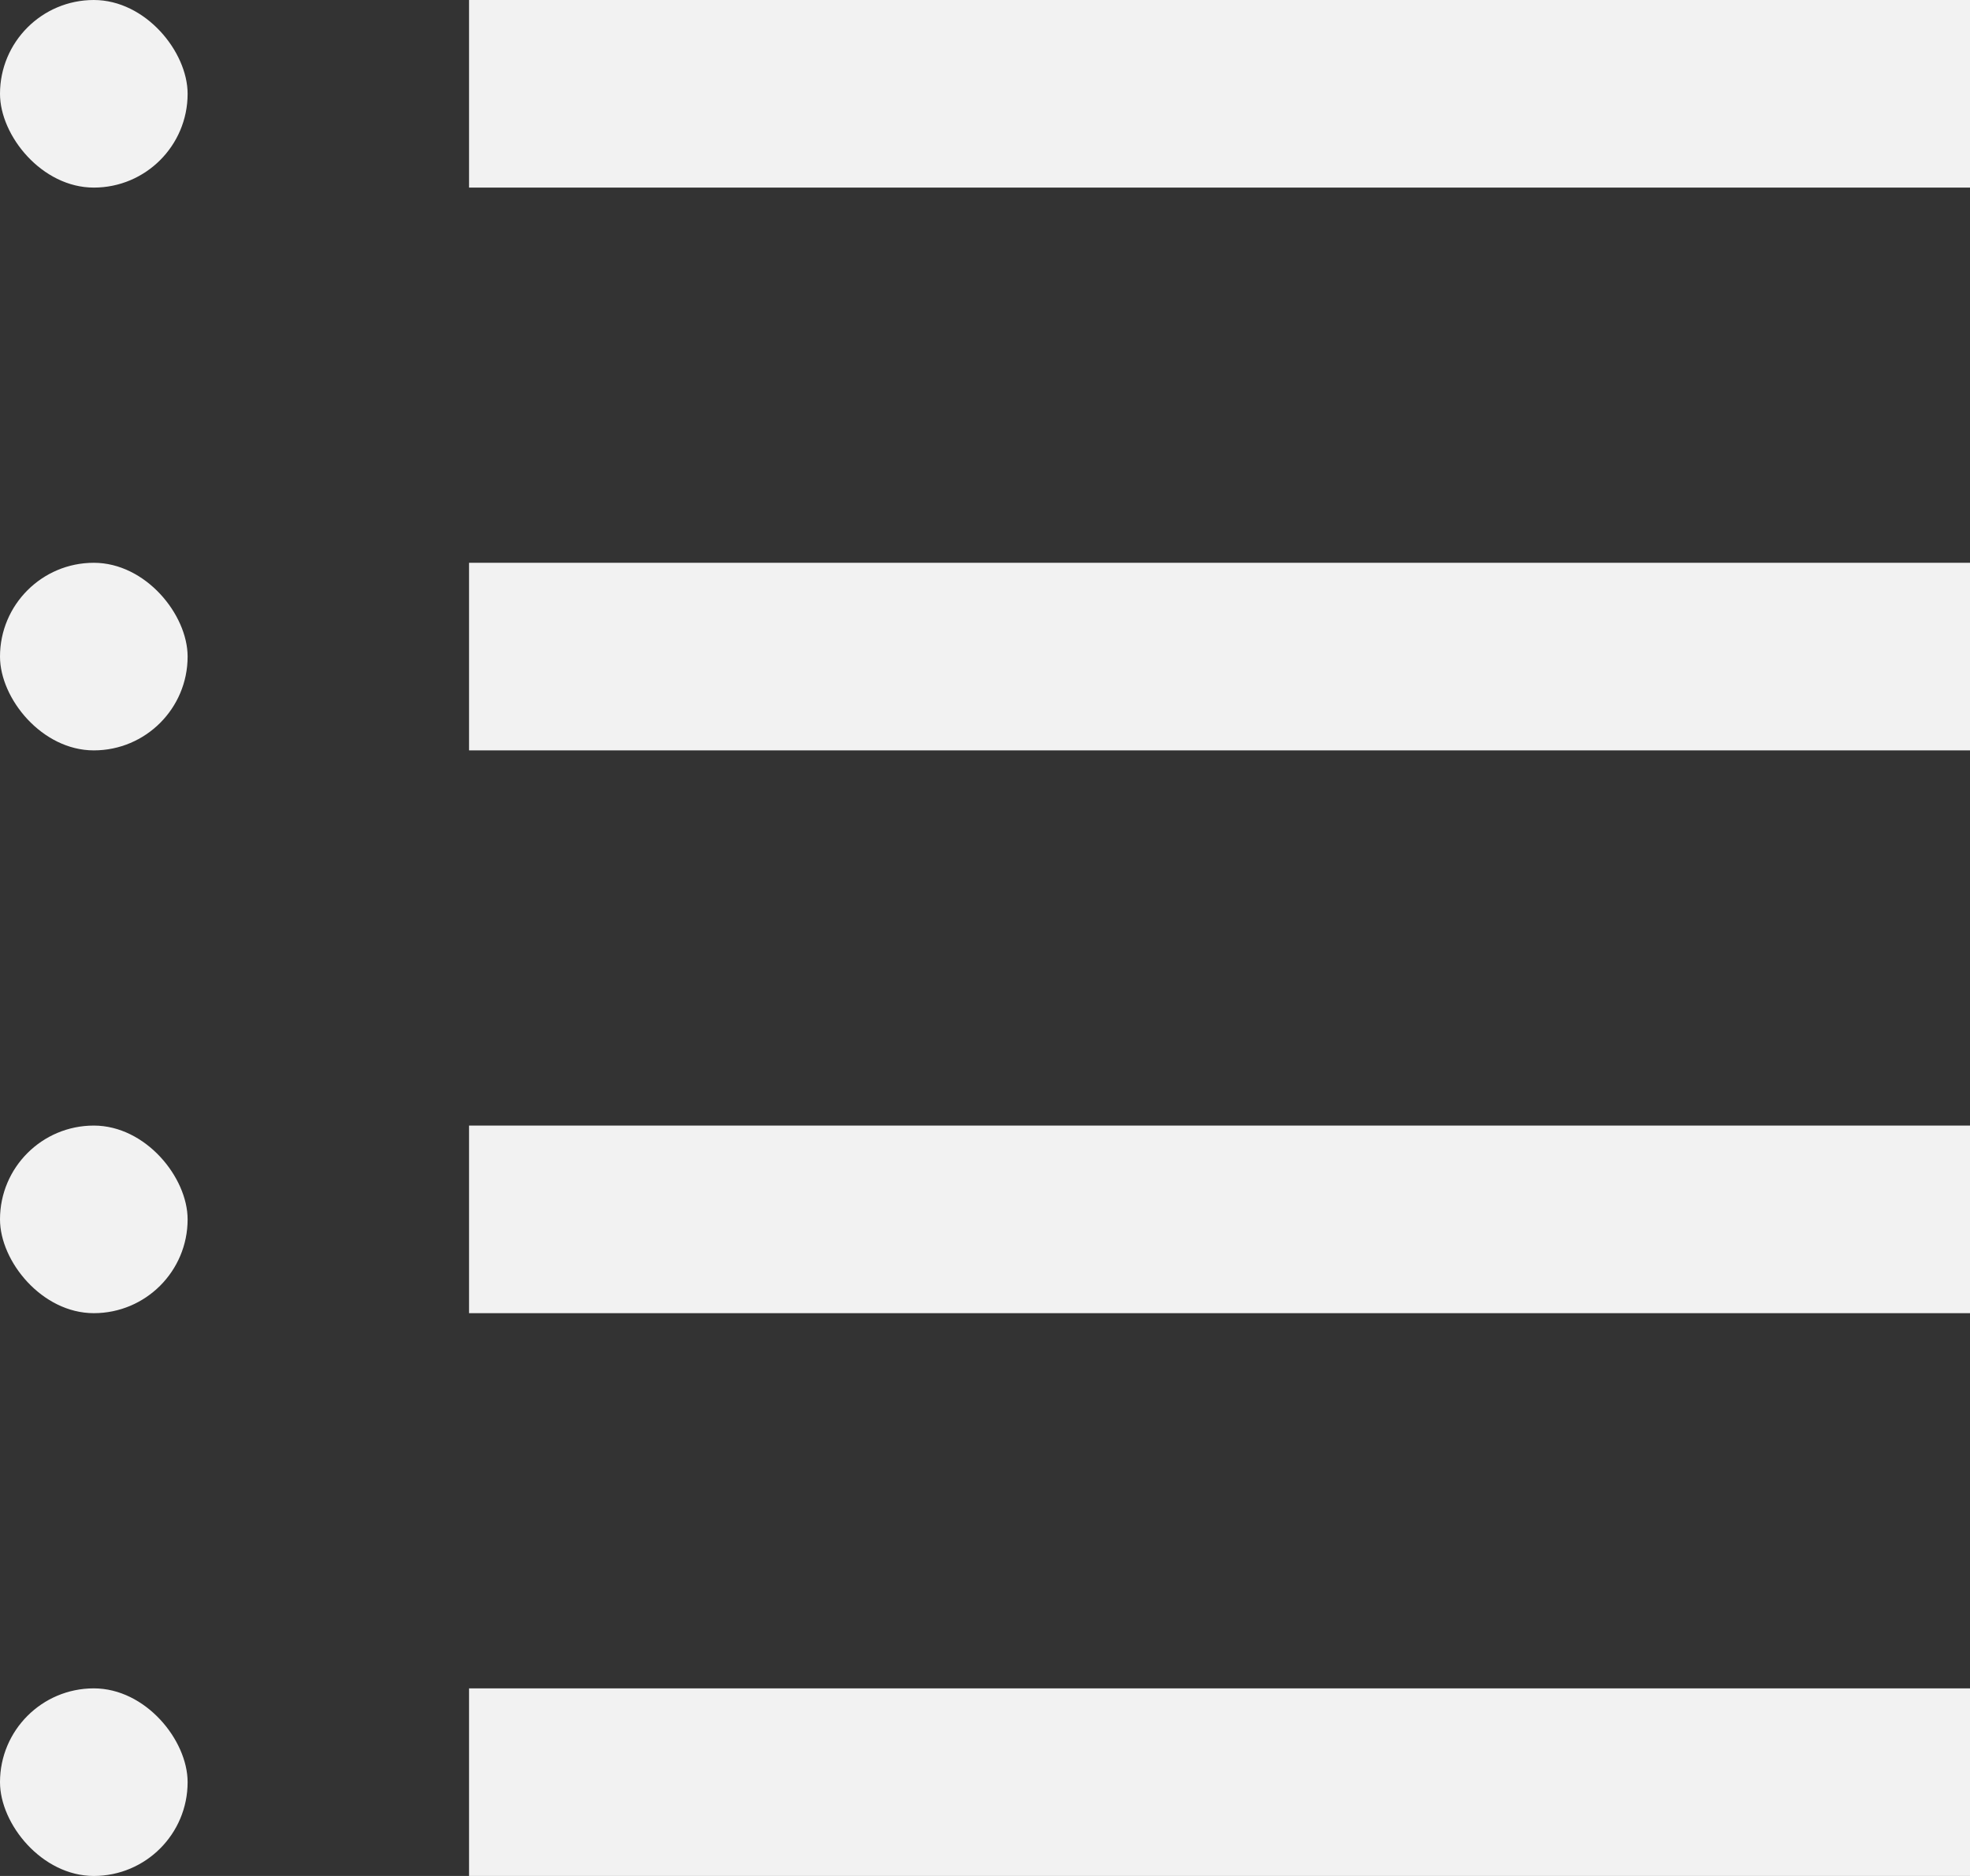 <svg xmlns="http://www.w3.org/2000/svg" viewBox="0 0 21 20"><rect x="0" y="0" width="21" height="20" fill="#333333" stroke="none"/><title>categories</title><g id="Layer_2" data-name="Layer 2"><g id="Layer_1-2" data-name="Layer 1"><rect width="2" height="2" rx="1" fill="#f2f2f2"/><rect x="5" width="16" height="2" fill="#f2f2f2"/><rect y="6" width="2" height="2" rx="1" fill="#f2f2f2"/><rect x="5" y="6" width="16" height="2" fill="#f2f2f2"/><rect y="12" width="2" height="2" rx="1" fill="#f2f2f2"/><rect x="5" y="12" width="16" height="2" fill="#f2f2f2"/><rect y="18" width="2" height="2" rx="1" fill="#f2f2f2"/><rect x="5" y="18" width="16" height="2" fill="#f2f2f2"/></g></g></svg>